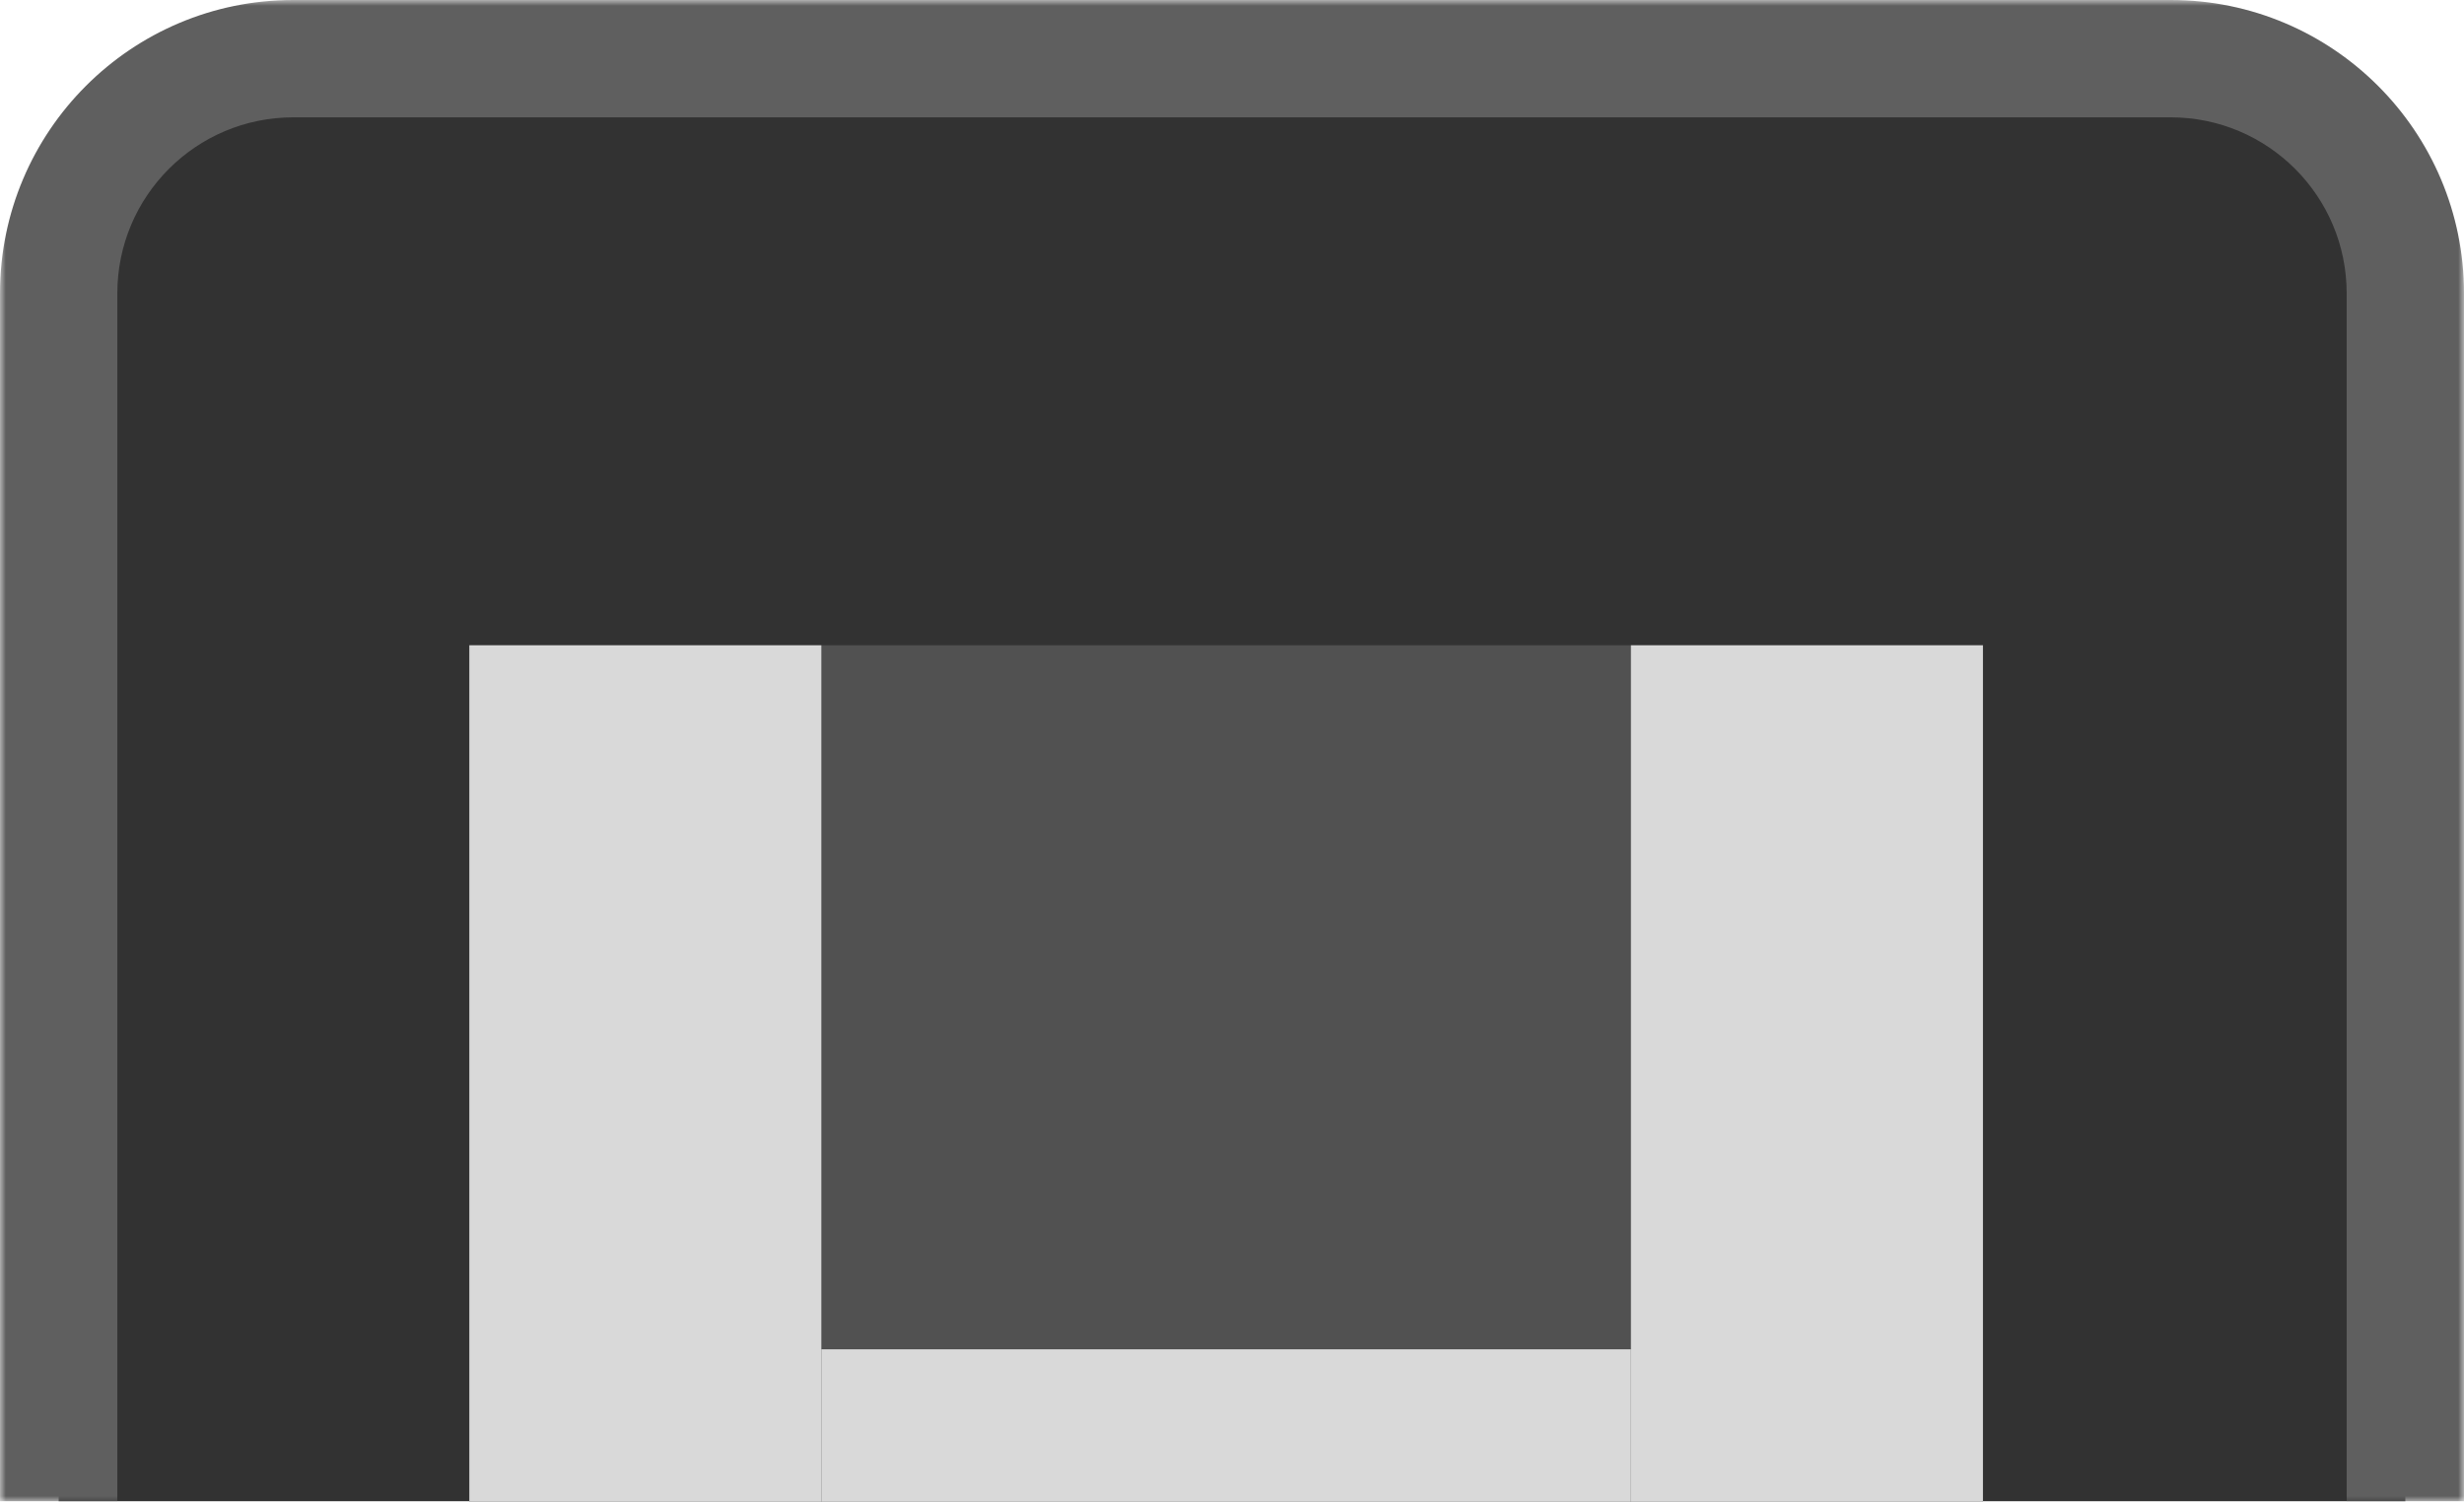 <svg width="210" height="128" viewBox="0 0 210 128" fill="none" xmlns="http://www.w3.org/2000/svg">
<mask id="path-1-outside-1_368_303" maskUnits="userSpaceOnUse" x="0" y="0" width="210" height="128" fill="black">
<rect fill="white" width="210" height="128"/>
<path d="M5 25C5 13.954 13.954 5 25 5H185C196.046 5 205 13.954 205 25V127.951H5V25Z"/>
</mask>
<path d="M5 25C5 13.954 13.954 5 25 5H185C196.046 5 205 13.954 205 25V127.951H5V25Z" fill="#323232"/>
<path d="M0 25C0 11.193 11.193 0 25 0H185C198.807 0 210 11.193 210 25H200C200 16.716 193.284 10 185 10H25C16.716 10 10 16.716 10 25H0ZM205 127.951H5H205ZM0 127.951V25C0 11.193 11.193 0 25 0V10C16.716 10 10 16.716 10 25V127.951H0ZM185 0C198.807 0 210 11.193 210 25V127.951H200V25C200 16.716 193.284 10 185 10V0Z" fill="#5F5F5F" mask="url(#path-1-outside-1_368_303)"/>
<rect x="40" y="55" width="129" height="73" fill="#515151"/>
<rect x="40" y="55" width="30" height="73" fill="#D9D9D9"/>
<rect x="70" y="115" width="69" height="13" fill="#D9D9D9"/>
<rect x="139" y="55" width="30" height="73" fill="#D9D9D9"/>
</svg>
